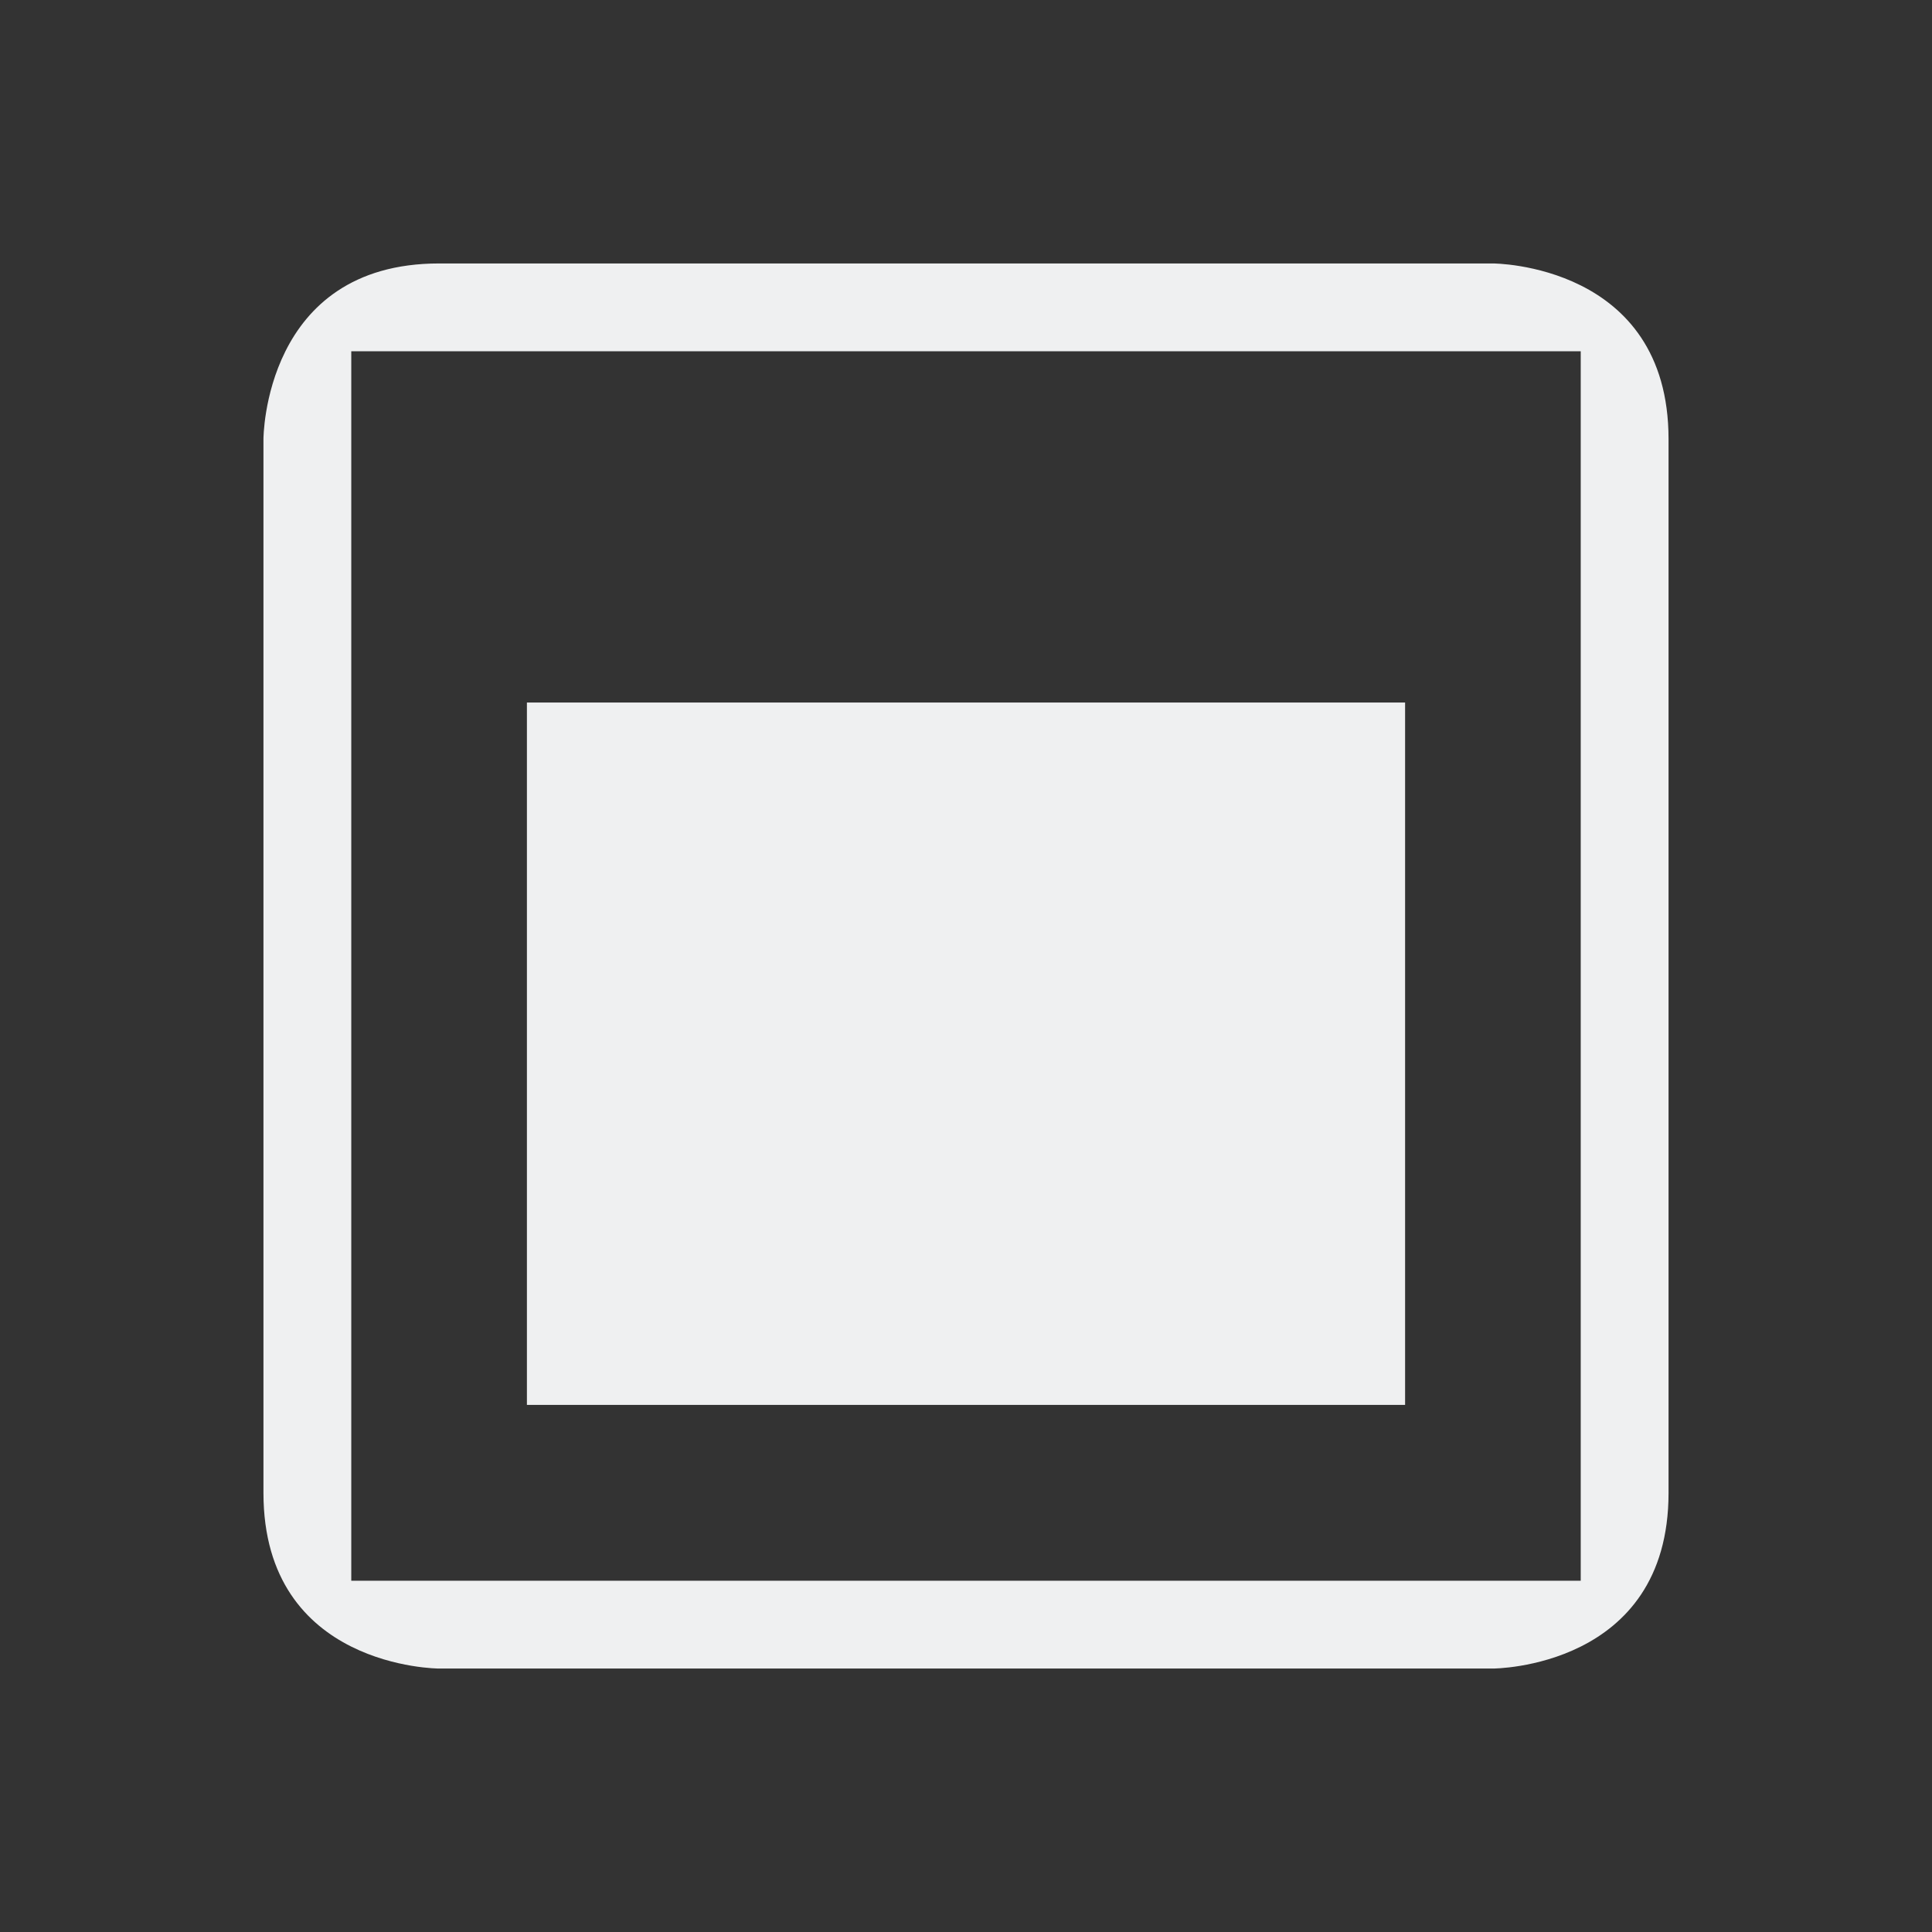 <svg xmlns="http://www.w3.org/2000/svg" id="svg2" width="22" height="22" version="1.1">
 <rect width="100%" height="100%" fill="#333333" stroke="none"/>
 <defs id="defs10">
  <style id="current-color-scheme" type="text/css">
   .ColorScheme-Text { color:#eff0f1; } .ColorScheme-Highlight { color:#3daee9; }
  </style>
 </defs>
 <path id="path4490" style="fill:#eff0f1;fill-opacity:1" d="M 5,3 C 3,3 3,5 3,5 v 12 c 0,2 2,2 2,2 h 12 c 0,0 2,0 2,-2 V 5 C 19,3 17,3 17,3 Z M 4,4 H 18 V 18 H 4 Z m 2,4 v 7.998 H 16 V 8 Z"/>
</svg>
